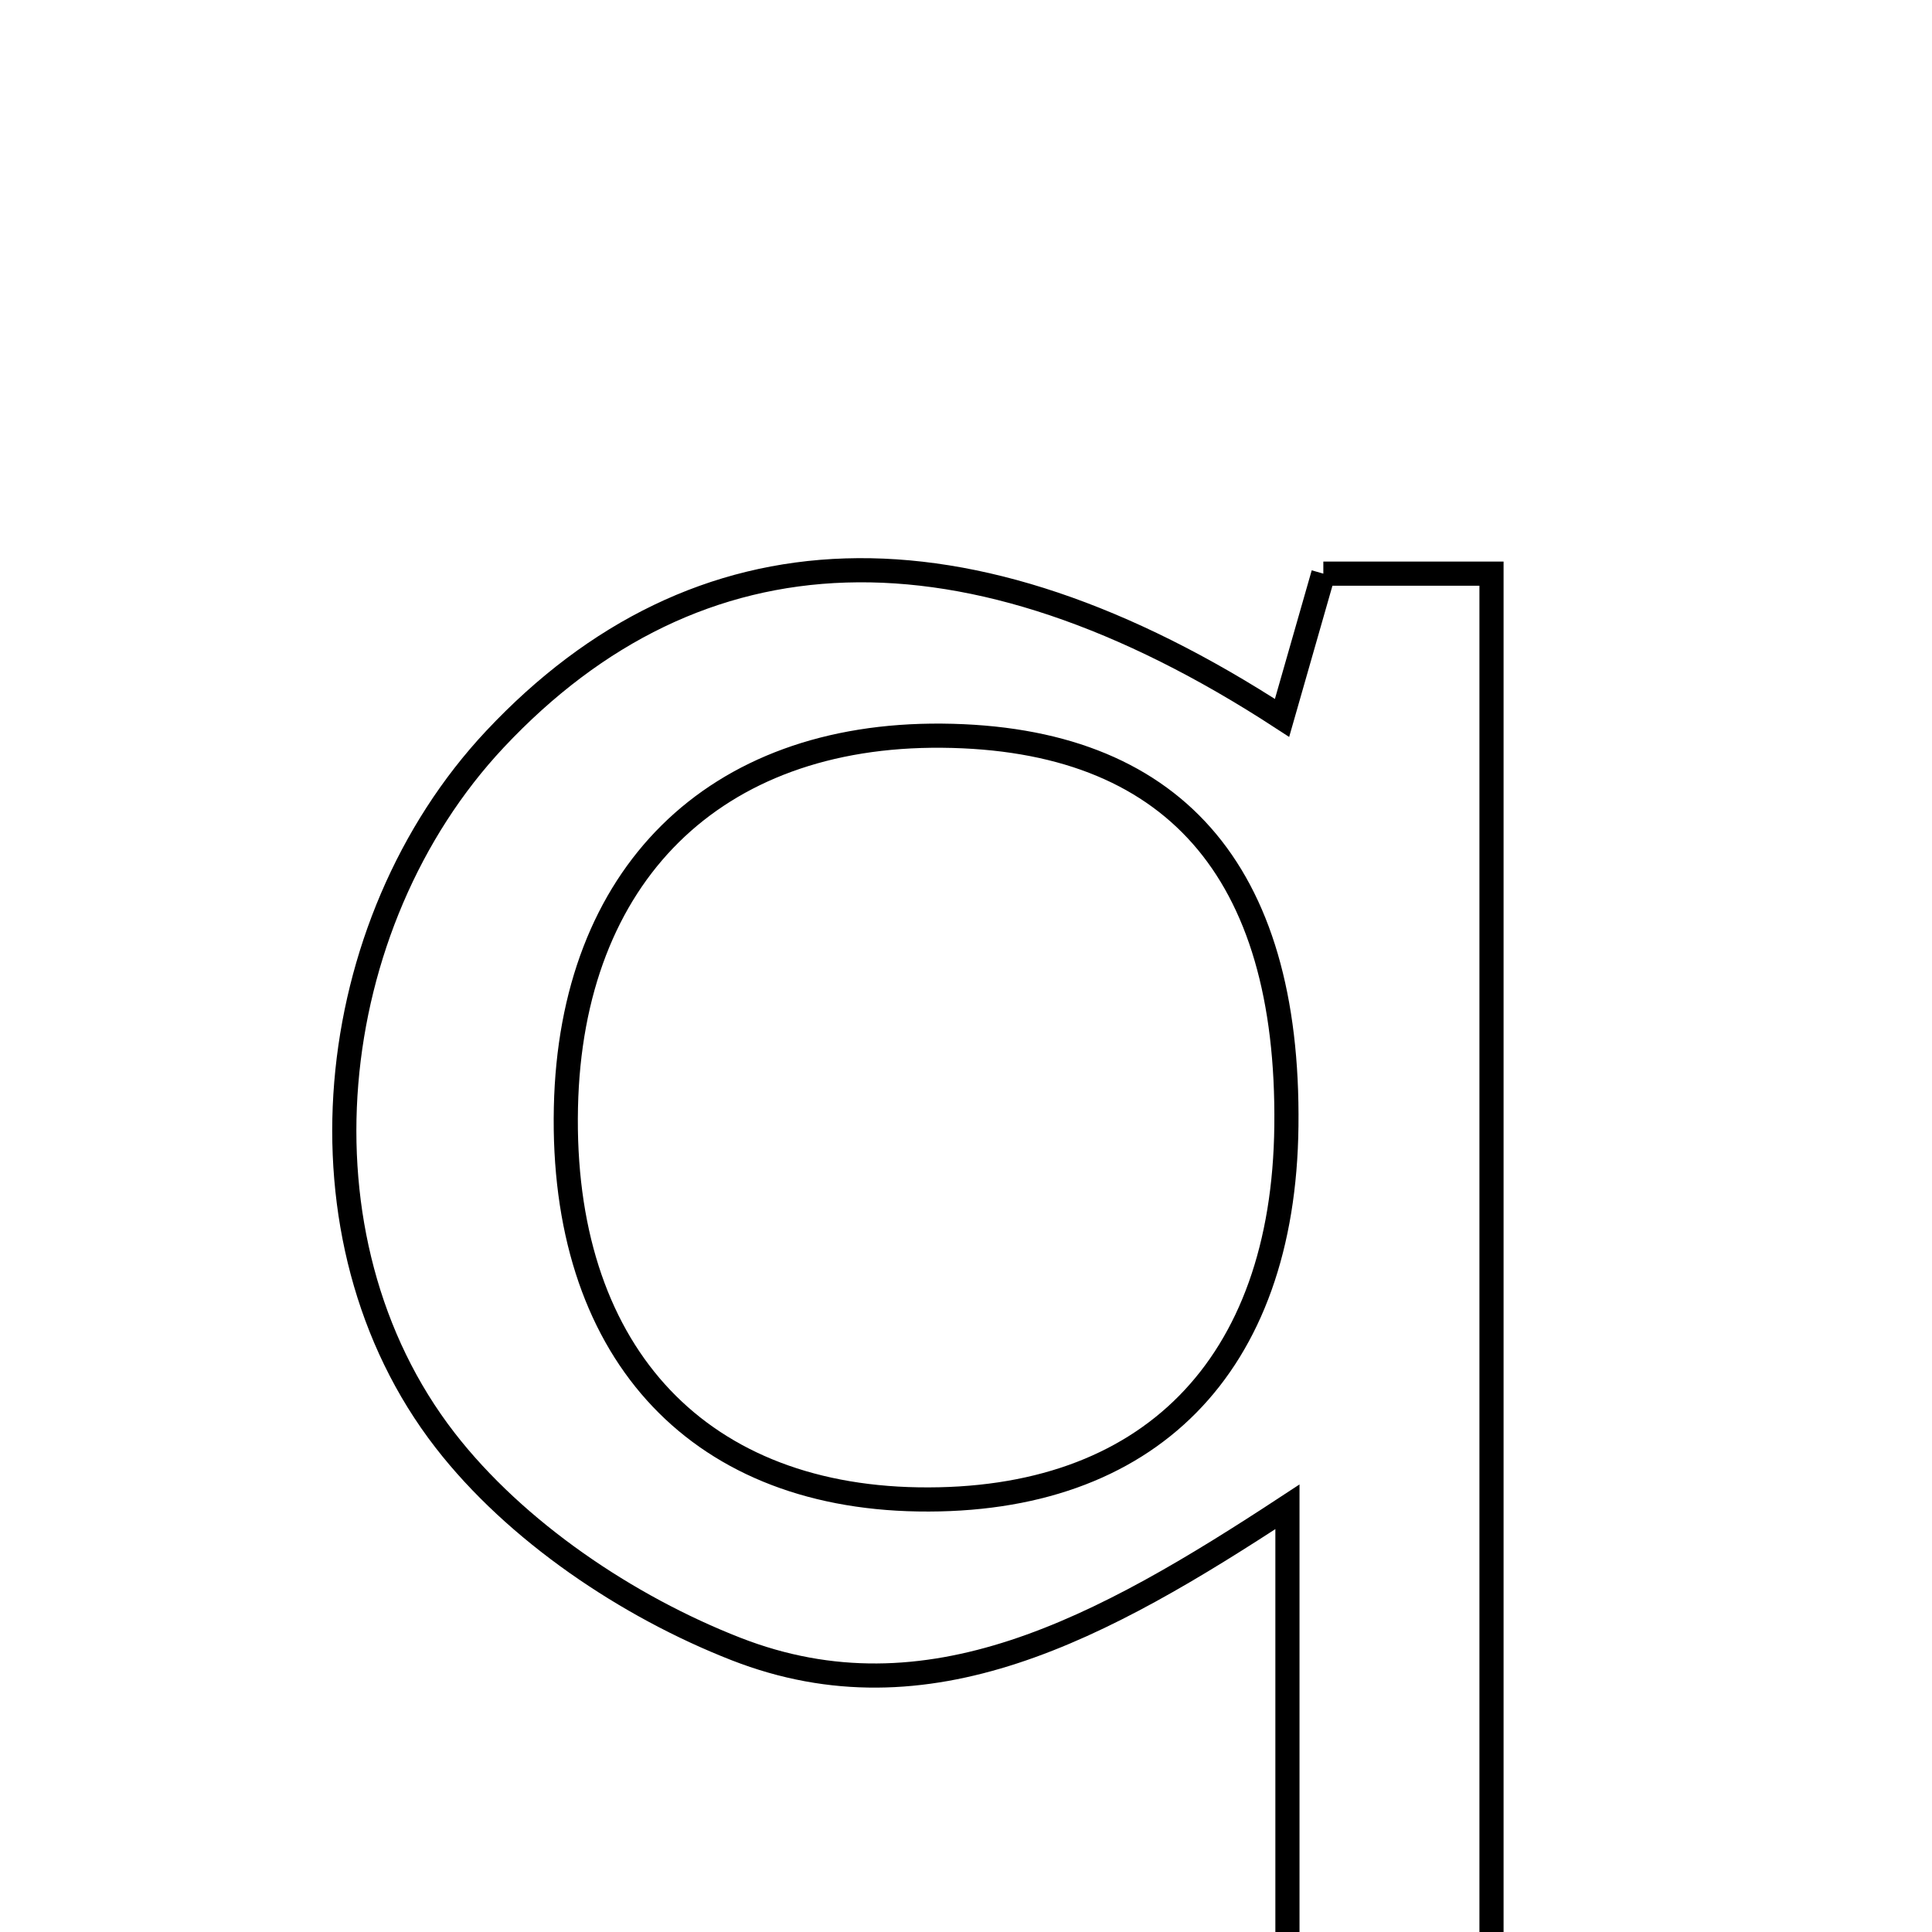 <svg xmlns="http://www.w3.org/2000/svg" viewBox="0.0 0.0 24.0 24.0" height="200px" width="200px"><path fill="none" stroke="black" stroke-width=".3" stroke-opacity="1.0"  filling="0" d="M16.439 7.126 C17.137 7.126 17.772 7.126 18.528 7.126 C18.528 13.521 18.528 19.793 18.528 26.284 C17.75 26.284 16.987 26.284 15.993 26.284 C15.993 23.825 15.993 21.468 15.993 18.718 C13.686 20.232 11.527 21.416 9.142 20.484 C7.793 19.957 6.407 19.024 5.53 17.893 C3.579 15.377 3.999 11.475 6.148 9.183 C8.661 6.505 11.998 6.359 15.926 8.918 C16.133 8.193 16.285 7.664 16.439 7.126"></path>
<path fill="none" stroke="black" stroke-width=".3" stroke-opacity="1.0"  filling="0" d="M11.701 9.139 C14.564 9.164 16.017 10.81 15.98 13.988 C15.947 16.972 14.27 18.673 11.405 18.626 C8.616 18.581 6.965 16.745 7.03 13.757 C7.092 10.871 8.869 9.115 11.701 9.139"></path></svg>
